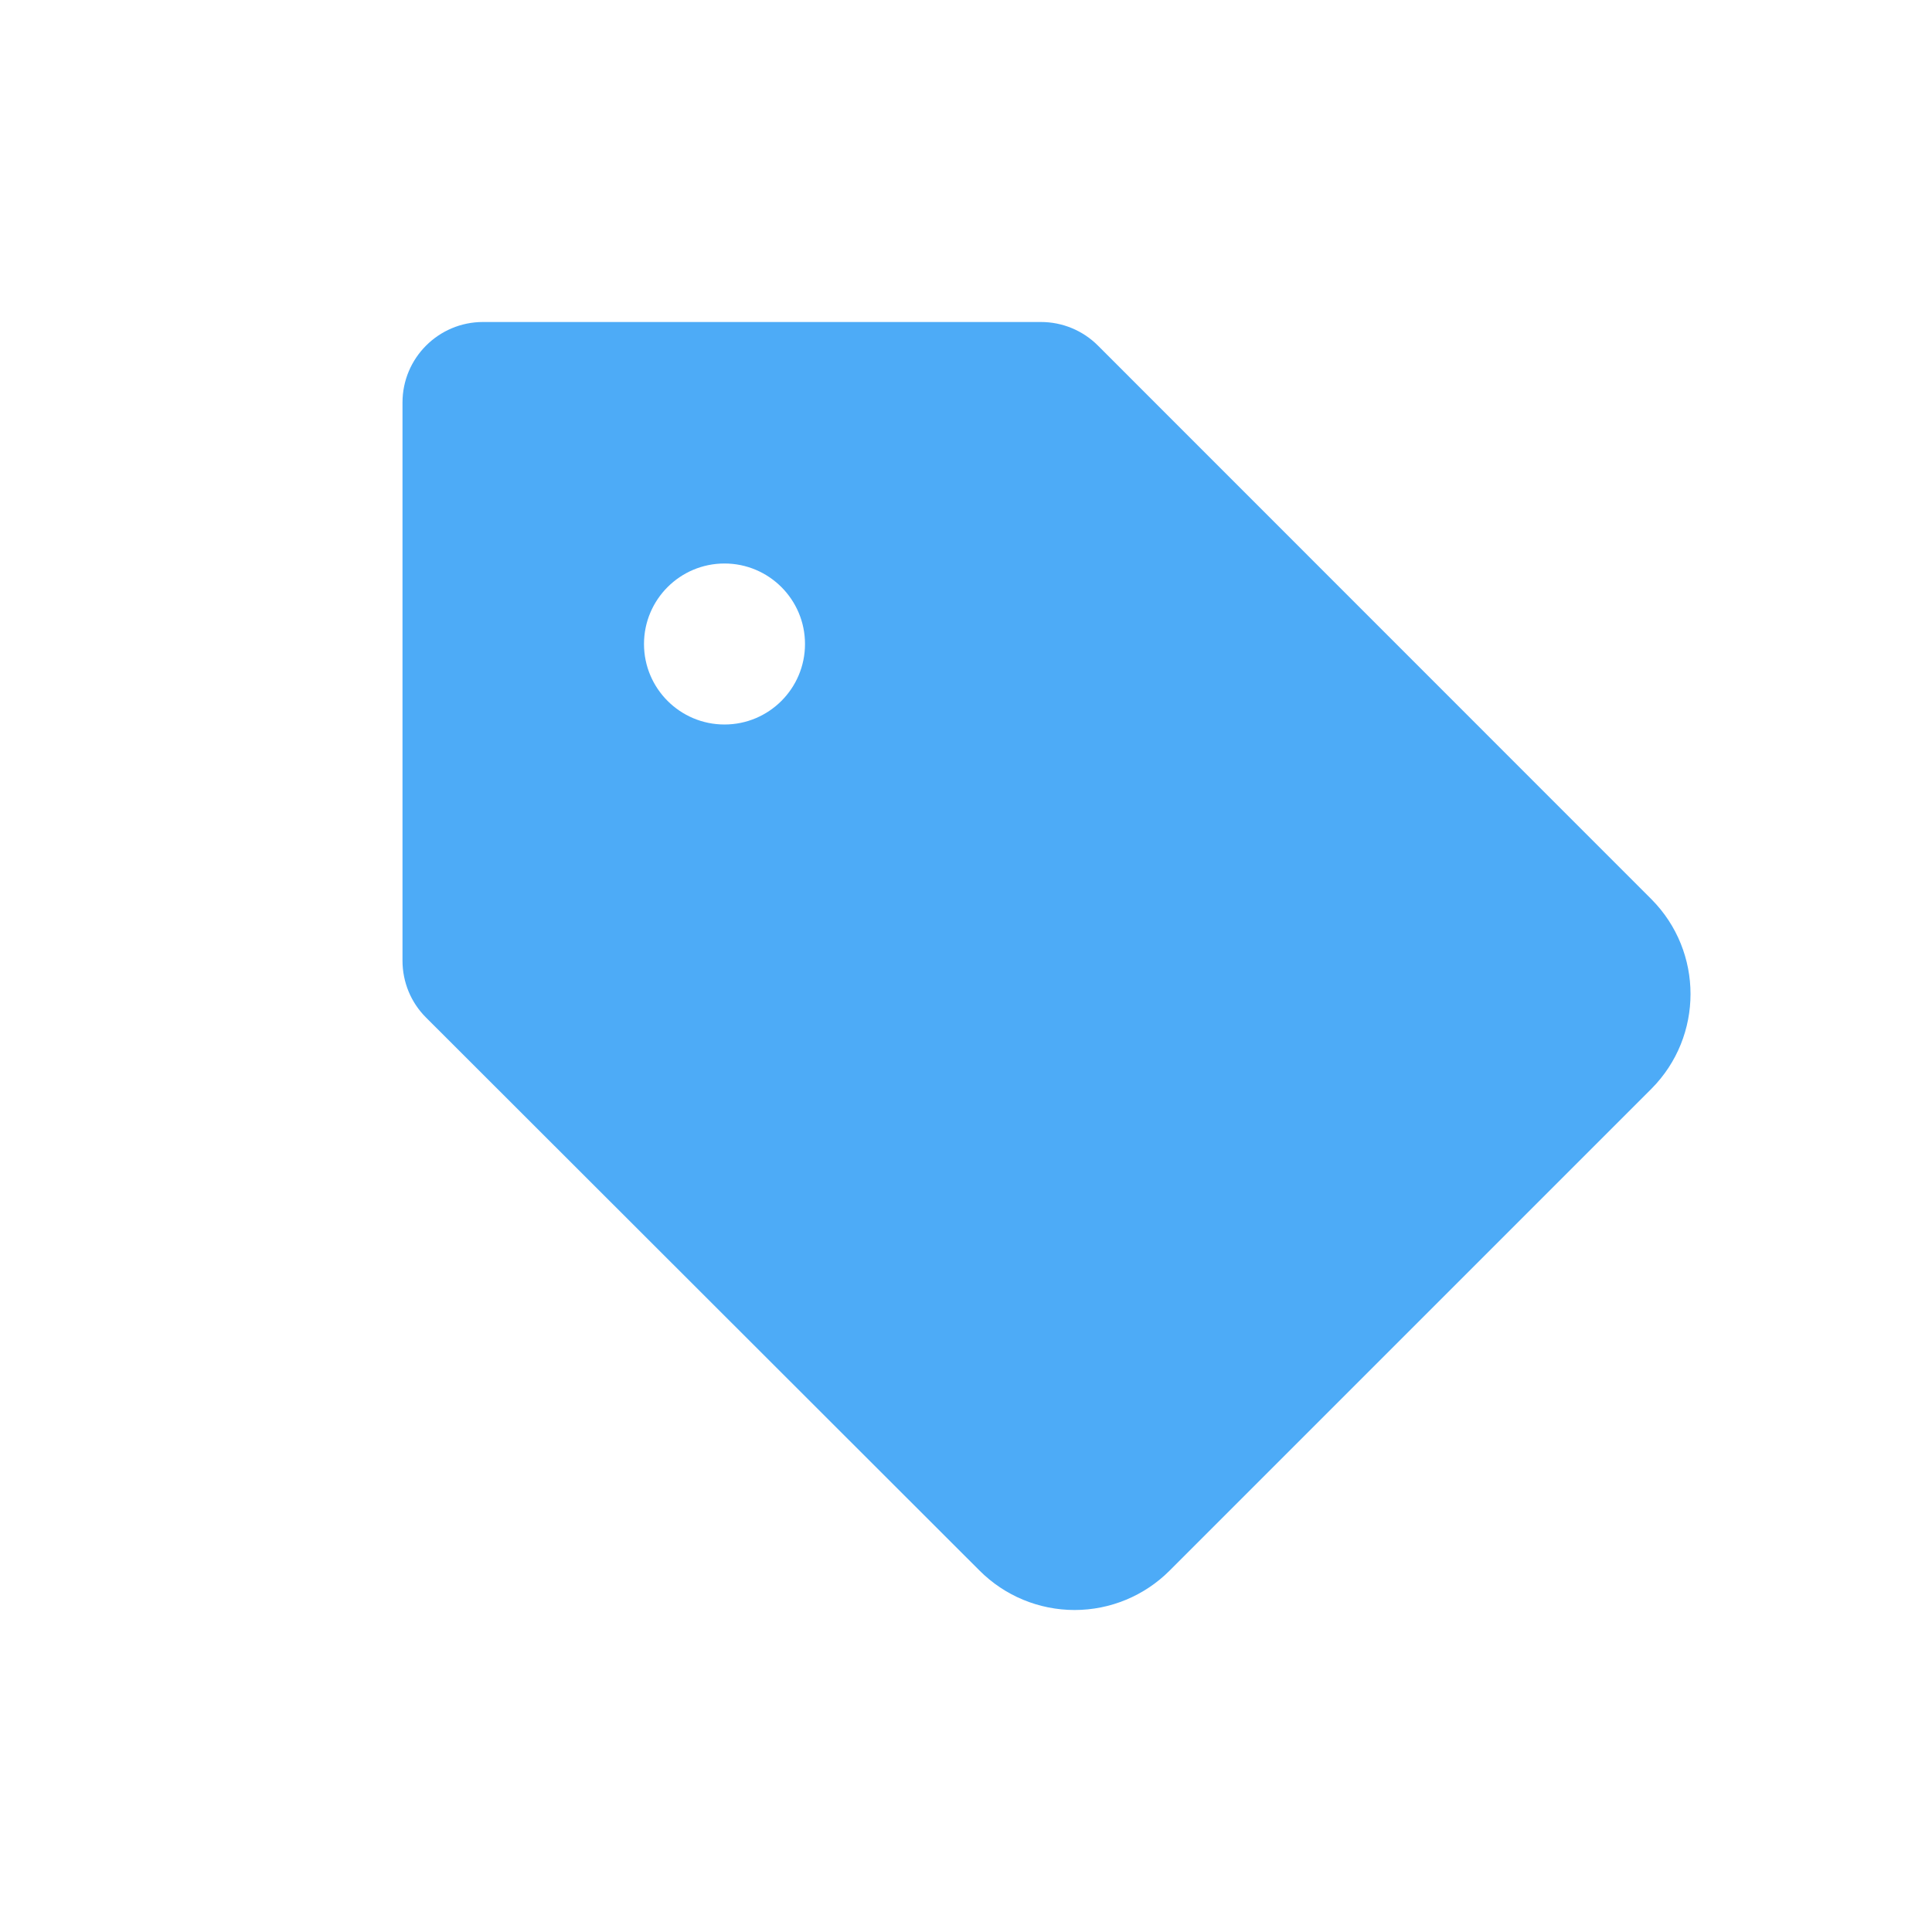 <svg xmlns="http://www.w3.org/2000/svg" width="24" height="24" viewBox="0 0 24 24">
    <g fill="none" fill-rule="evenodd">
        <g>
            <g>
                <path d="M0 0L24 0 24 24 0 24z" transform="translate(-195 -30) translate(195 30)"/>
                <path fill="#4DABF7" d="M12.931 4c.266 0 .52.105.708.293l6.876 6.878c.647.651.647 1.703 0 2.354L14.53 19.51c-.313.314-.738.49-1.181.49-.443 0-.868-.176-1.181-.49l-6.876-6.87C5.105 12.454 5 12.2 5 11.934V5c0-.552.448-1 1-1h6.931zM9 7c-.552 0-1 .448-1 1s.448 1 1 1 1-.448 1-1-.448-1-1-1z" transform="translate(-195 -30) translate(195 30)"/>
            </g>
        </g>
    </g>
</svg>
